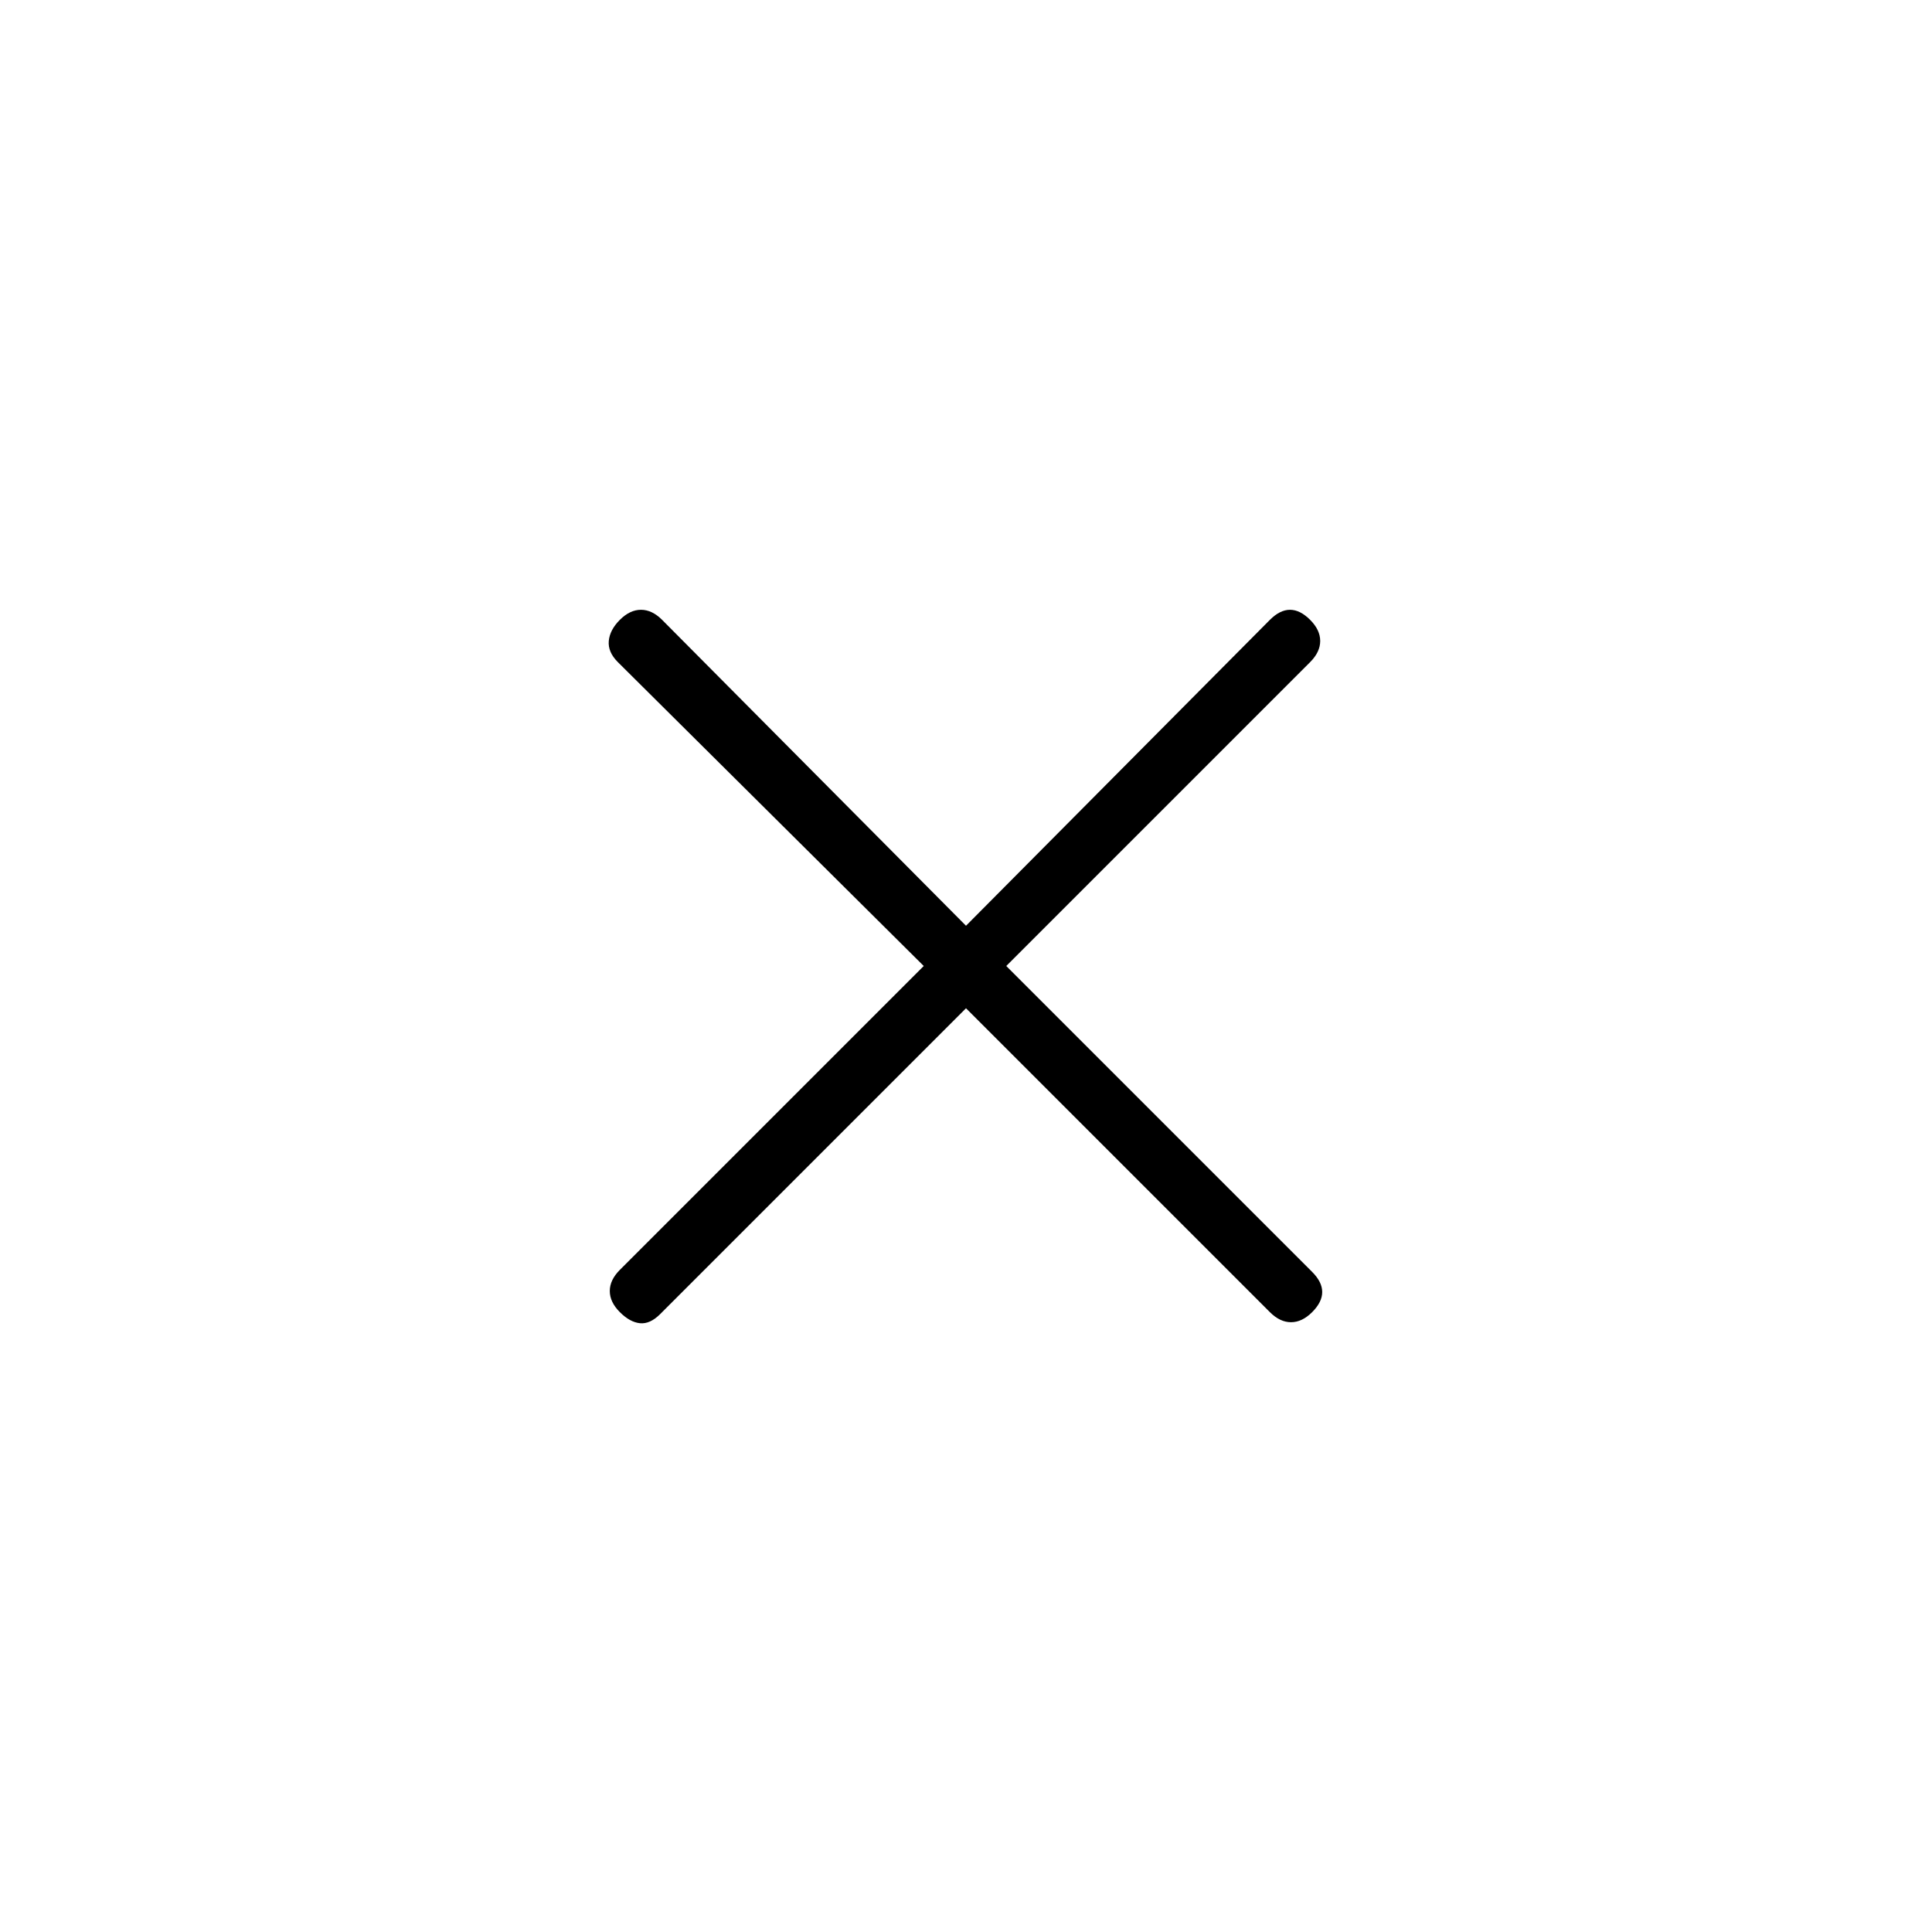 <svg xmlns="http://www.w3.org/2000/svg" height="24" viewBox="0 -960 960 960" width="24"><path d="M480-459 328-307q-5 5-10 4.5t-10-5.5q-5-5-5-10.5t5-10.5l151-151-152-151q-5-5-4.5-10.5T308-652q5-5 10.5-5t10.5 5l151 152 151-152q5-5 10-5t10 5q5 5 5 10.5t-5 10.5L500-480l152 152q5 5 5 10t-5 10q-5 5-10.5 5t-10.5-5L480-459Z"/></svg>